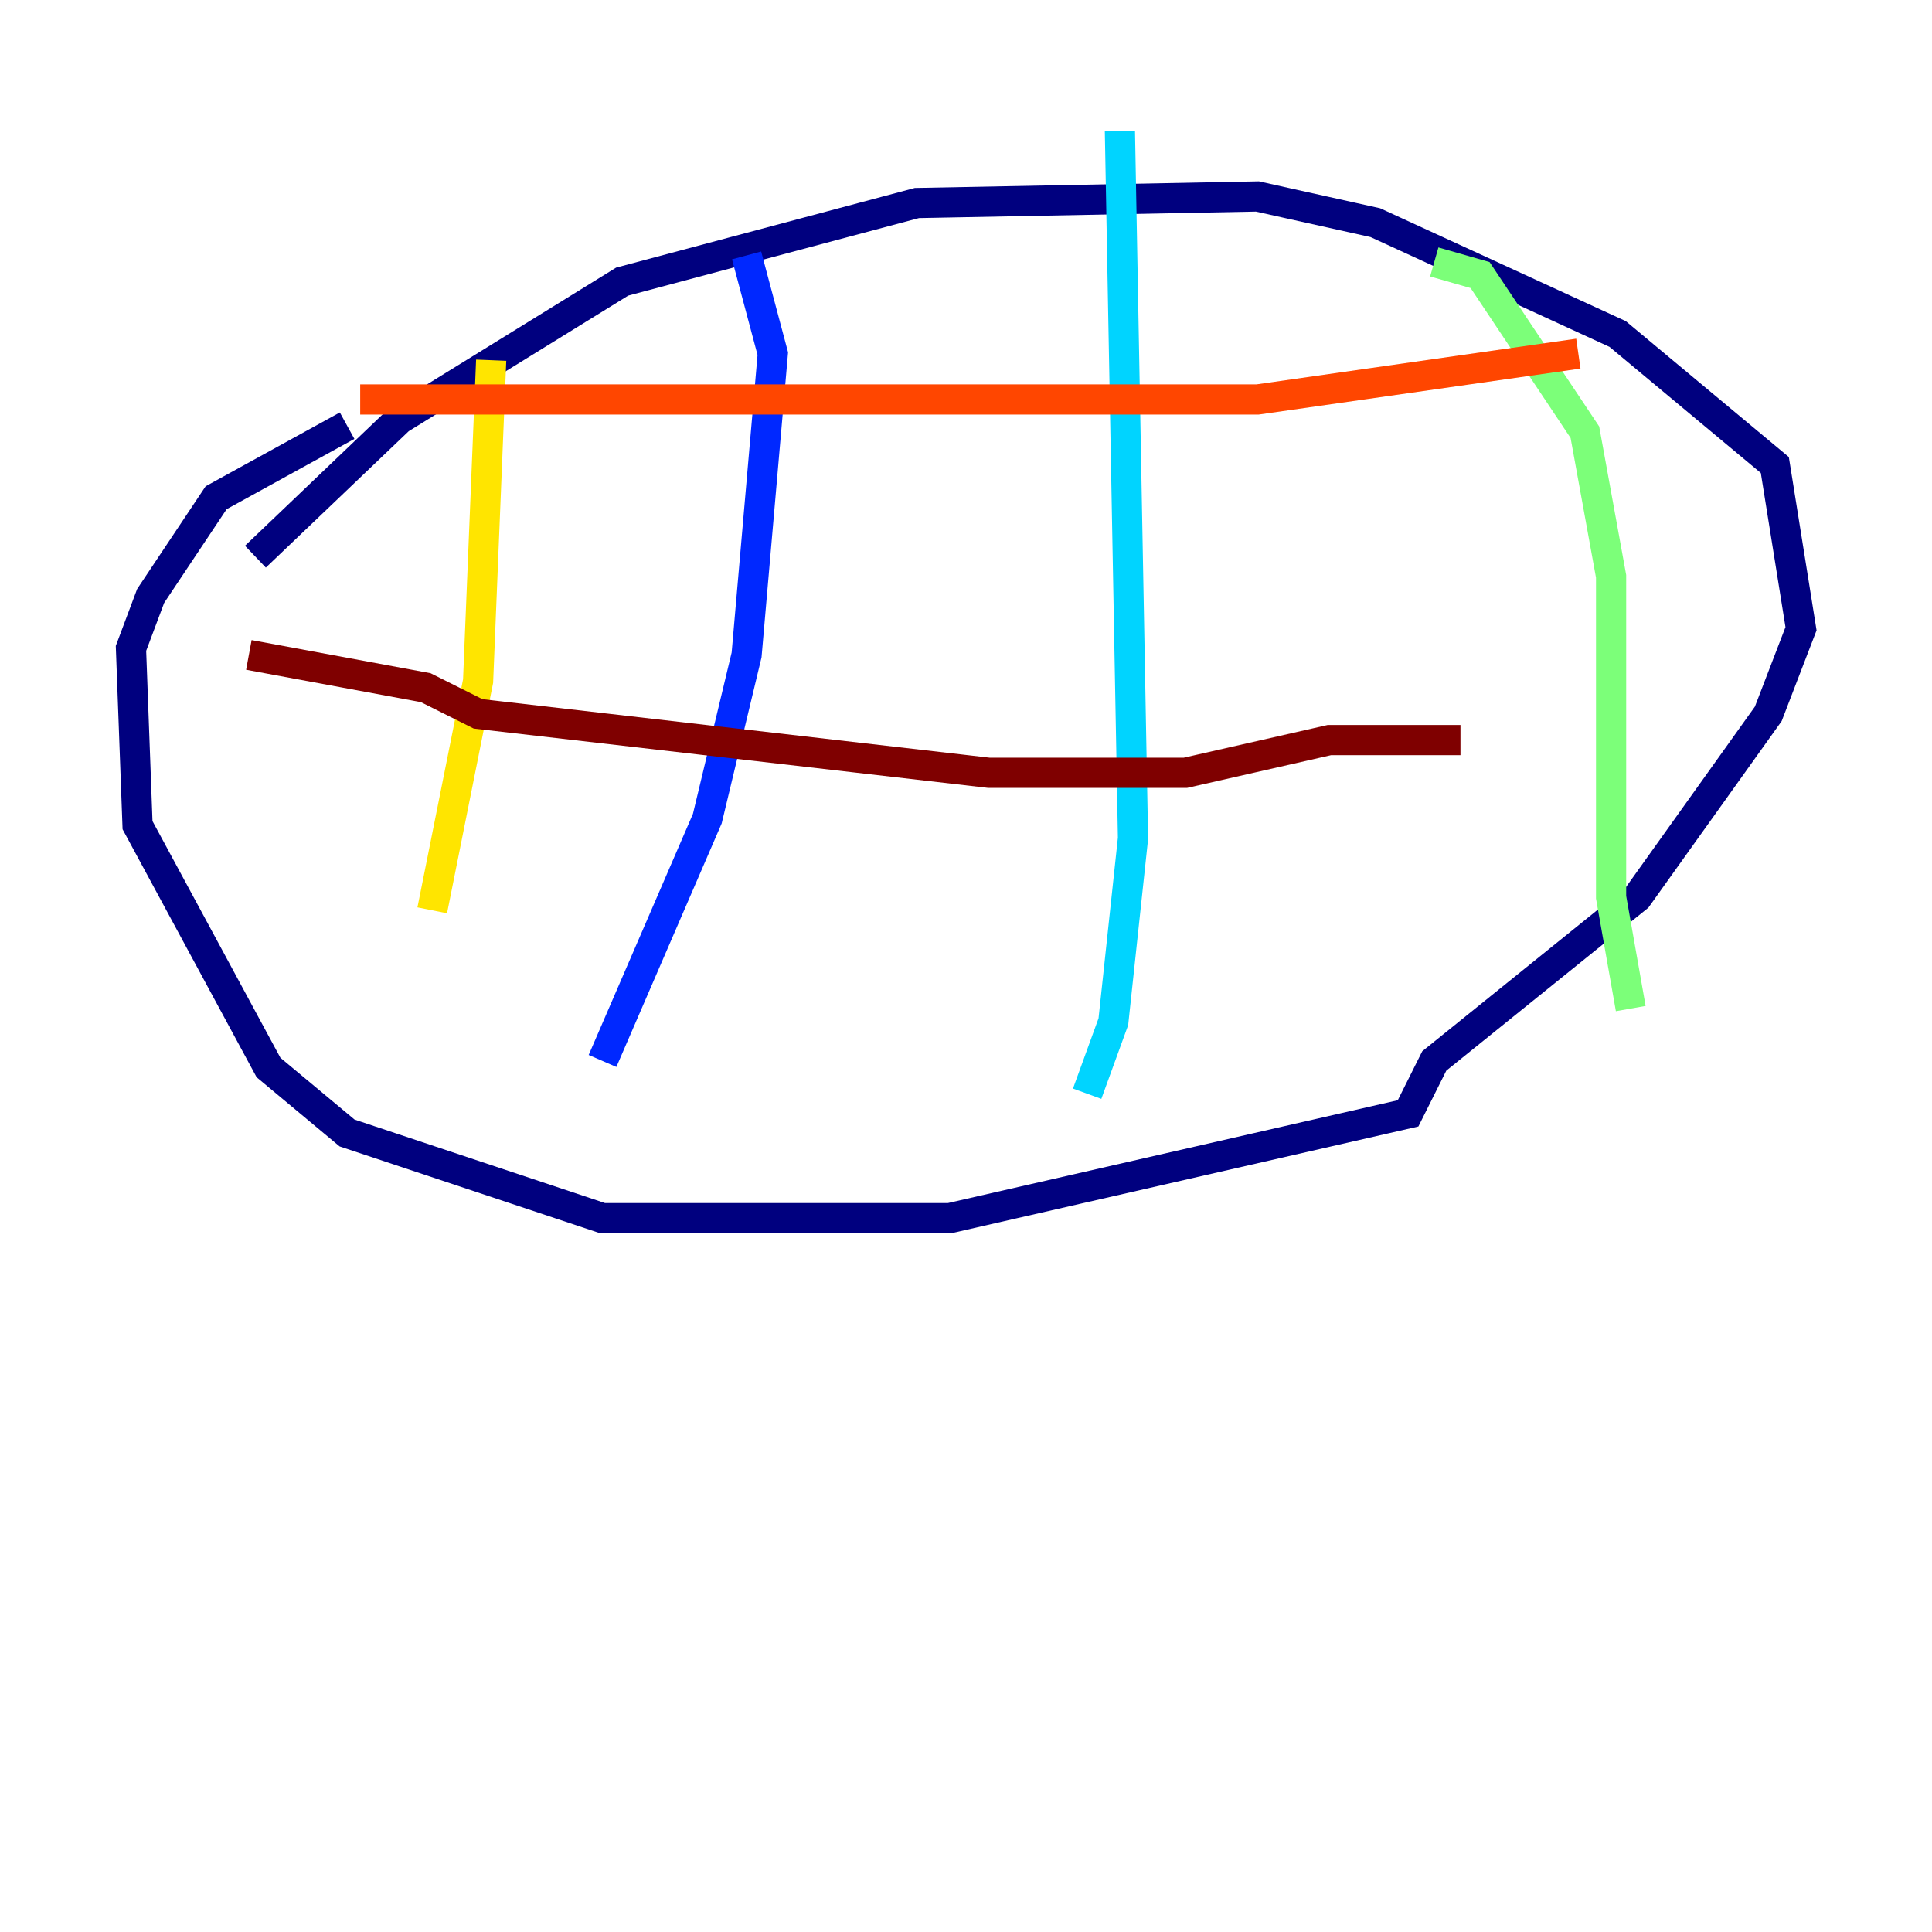 <?xml version="1.0" encoding="utf-8" ?>
<svg baseProfile="tiny" height="128" version="1.2" viewBox="0,0,128,128" width="128" xmlns="http://www.w3.org/2000/svg" xmlns:ev="http://www.w3.org/2001/xml-events" xmlns:xlink="http://www.w3.org/1999/xlink"><defs /><polyline fill="none" points="16.922,36.881 26.468,27.77 41.22,18.658 60.746,13.451 83.308,13.017 91.119,14.752 107.173,22.129 117.586,30.807 119.322,41.654 117.153,47.295 108.475,59.444 95.024,70.291 93.288,73.763 62.915,80.705 39.919,80.705 22.997,75.064 17.79,70.725 9.112,54.671 8.678,42.956 9.98,39.485 14.319,32.976 22.997,28.203" stroke="#00007f" stroke-width="2" /><polyline fill="none" points="49.464,16.922 51.2,23.43 49.464,43.39 46.861,54.237 39.919,70.291" stroke="#0028ff" stroke-width="2" /><polyline fill="none" points="74.197,8.678 75.064,55.539 73.763,67.688 72.027,72.461" stroke="#00d4ff" stroke-width="2" /><polyline fill="none" points="95.024,17.356 98.061,18.224 105.003,28.637 106.739,38.183 106.739,59.444 108.041,66.82" stroke="#7cff79" stroke-width="2" /><polyline fill="none" points="32.542,23.864 31.675,45.125 28.637,60.312" stroke="#ffe500" stroke-width="2" /><polyline fill="none" points="23.864,26.468 83.308,26.468 104.57,23.43" stroke="#ff4600" stroke-width="2" /><polyline fill="none" points="16.488,43.39 28.203,45.559 31.675,47.295 65.519,51.2 78.536,51.2 88.081,49.031 96.759,49.031" stroke="#7f0000" stroke-width="2" /></svg>